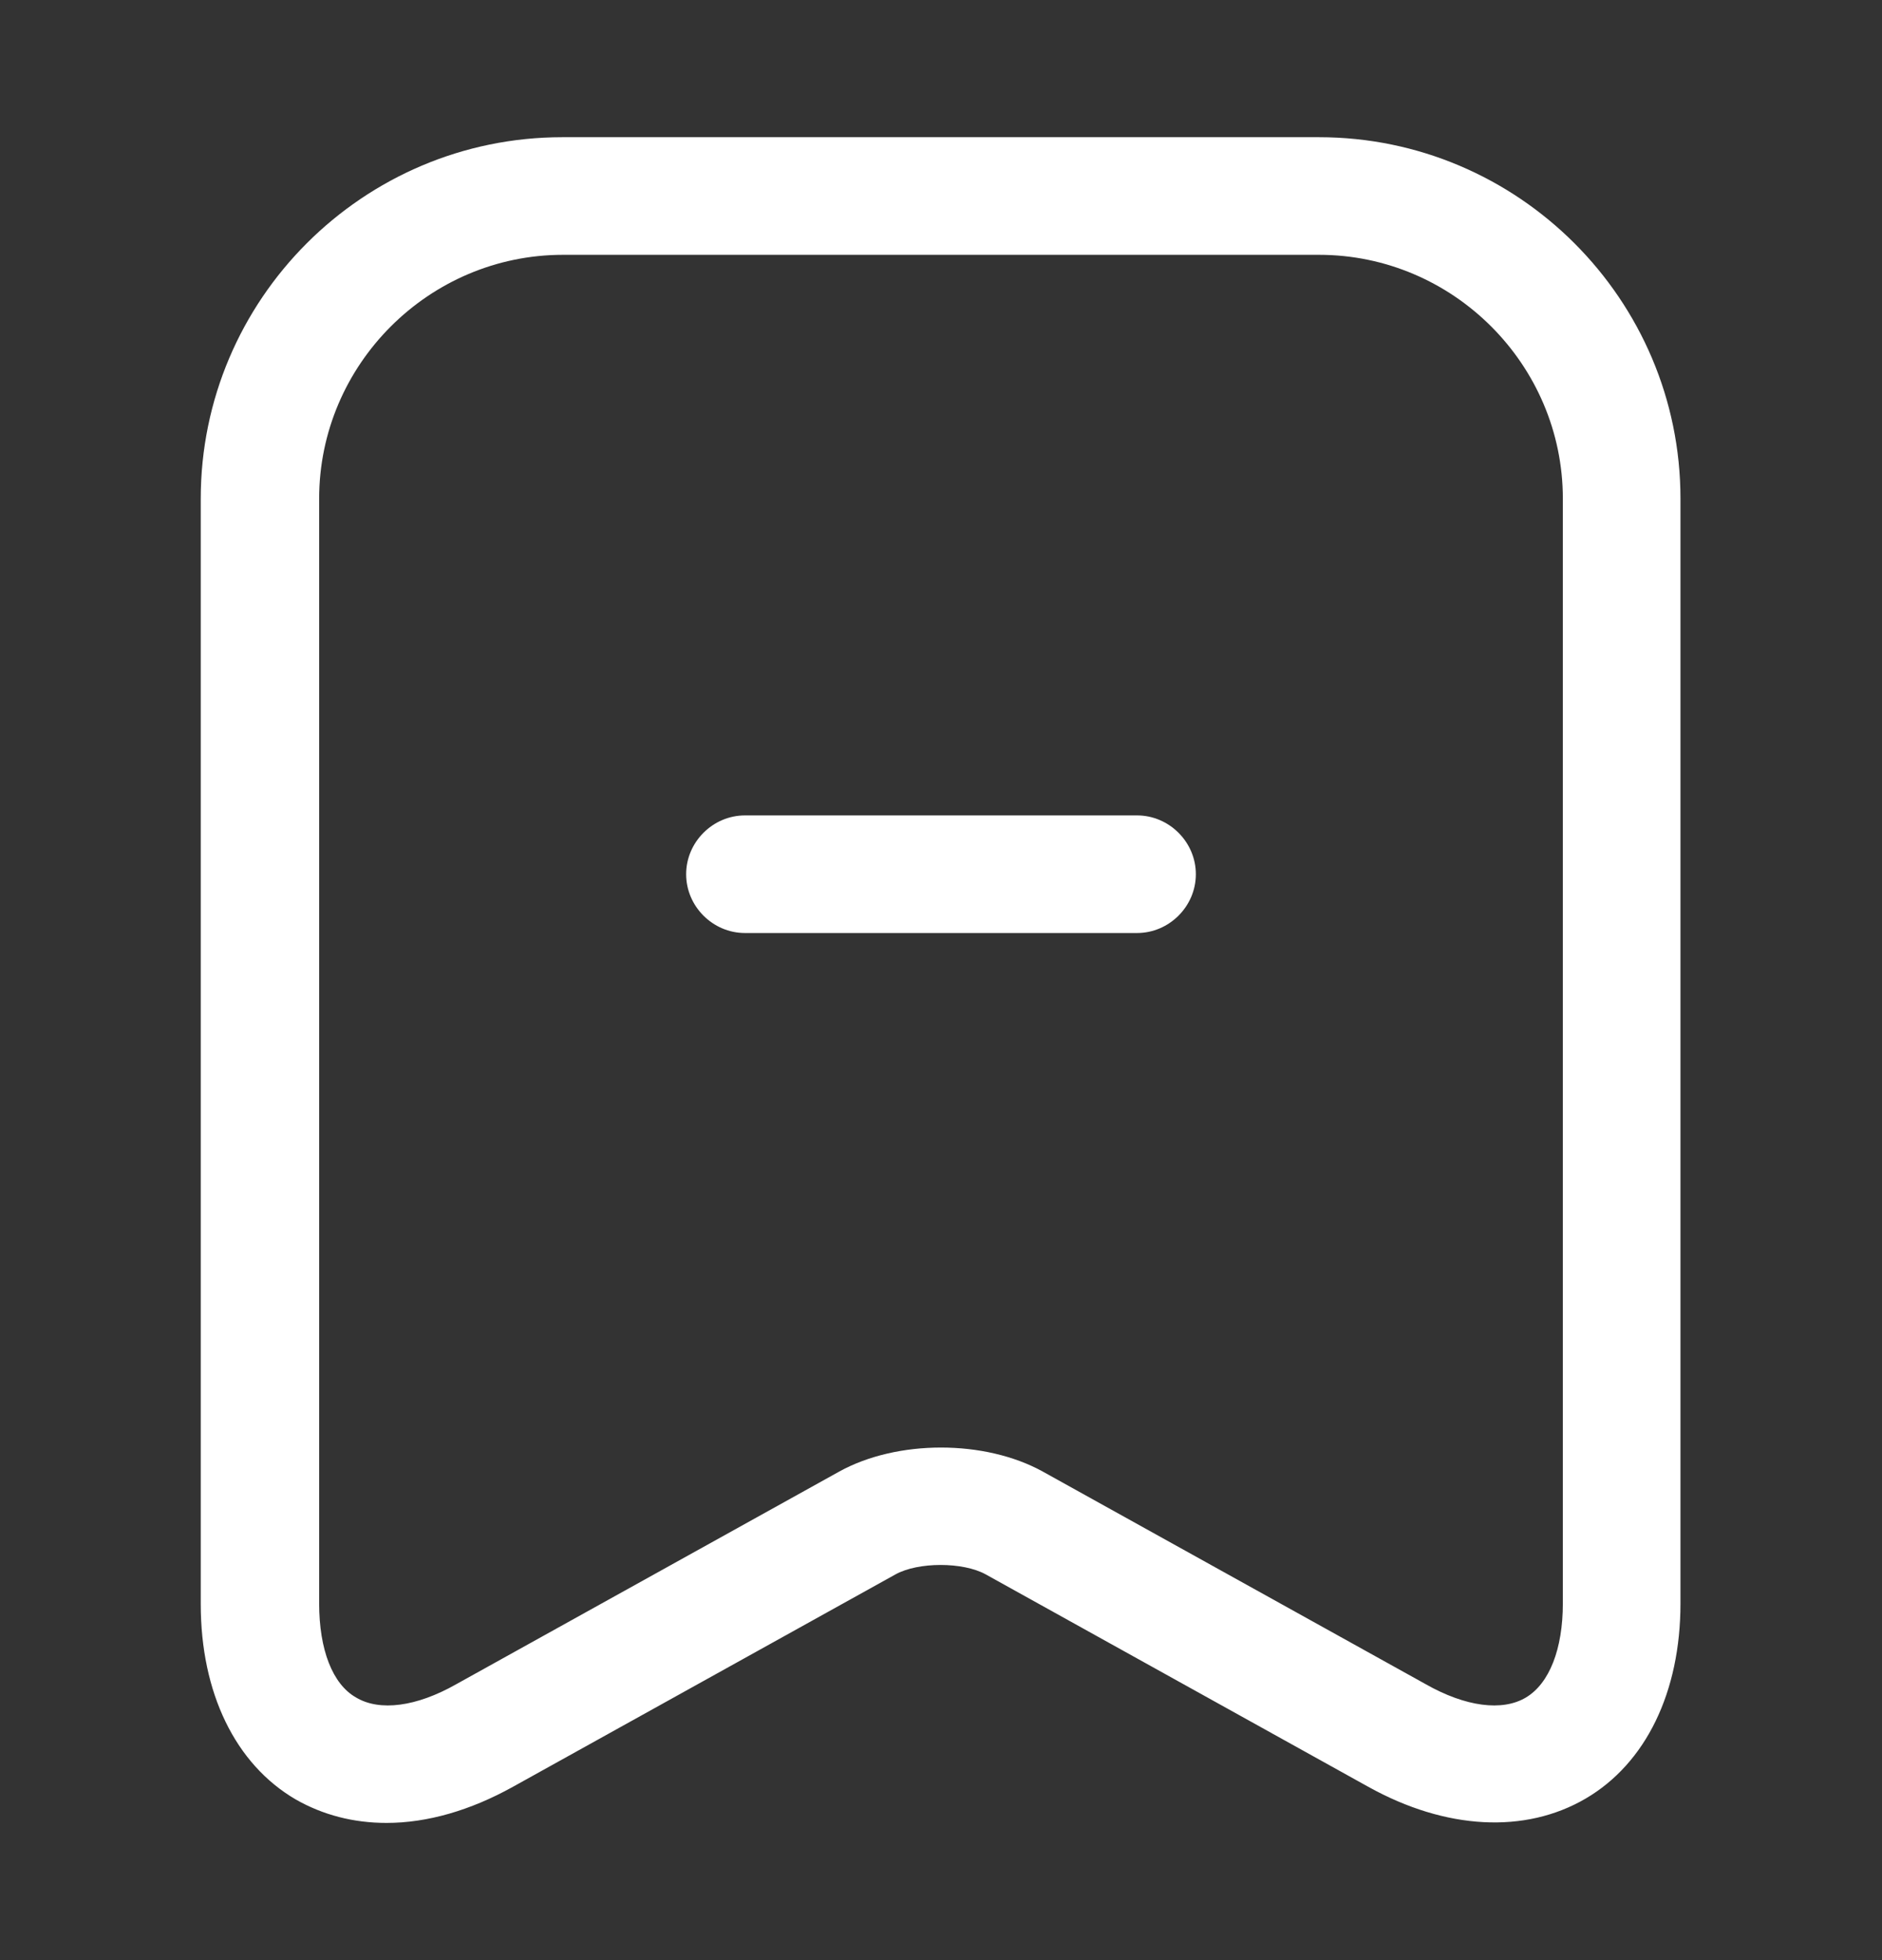 <svg width="24" height="25" viewBox="0 0 24 25" fill="none" xmlns="http://www.w3.org/2000/svg">
<rect x="0" y="0" width="24" height="25" fill="#333333" stroke="none"/>
<g id="vuesax/outline/archive-minus">
<g id="archive-minus">
<path id="Vector" d="M14.5 11.9H9.5C9.09 11.9 8.75 11.56 8.75 11.15C8.75 10.74 9.09 10.4 9.5 10.4H14.5C14.91 10.4 15.25 10.74 15.25 11.15C15.25 11.56 14.91 11.9 14.5 11.9Z" fill="white"/>
<path id="Vector_2" d="M4.93 23.25C4.51 23.25 4.12 23.15 3.77 22.95C3 22.5 2.56 21.59 2.56 20.46V6.36C2.56 3.82 4.63 1.75 7.17 1.75H16.82C19.36 1.75 21.43 3.82 21.43 6.36V20.45C21.43 21.58 20.99 22.49 20.22 22.94C19.45 23.39 18.44 23.34 17.45 22.79L12.57 20.08C12.28 19.92 11.71 19.92 11.42 20.08L6.54 22.79C6 23.09 5.45 23.25 4.93 23.25ZM7.18 3.25C5.47 3.25 4.07 4.65 4.07 6.36V20.45C4.07 21.04 4.24 21.48 4.54 21.65C4.84 21.83 5.31 21.77 5.82 21.48L10.7 18.77C11.44 18.36 12.56 18.36 13.3 18.77L18.18 21.48C18.69 21.77 19.16 21.83 19.46 21.65C19.76 21.47 19.93 21.03 19.93 20.45V6.36C19.93 4.65 18.53 3.25 16.82 3.25H7.18Z" fill="white"/>
</g>
</g>
</svg>
